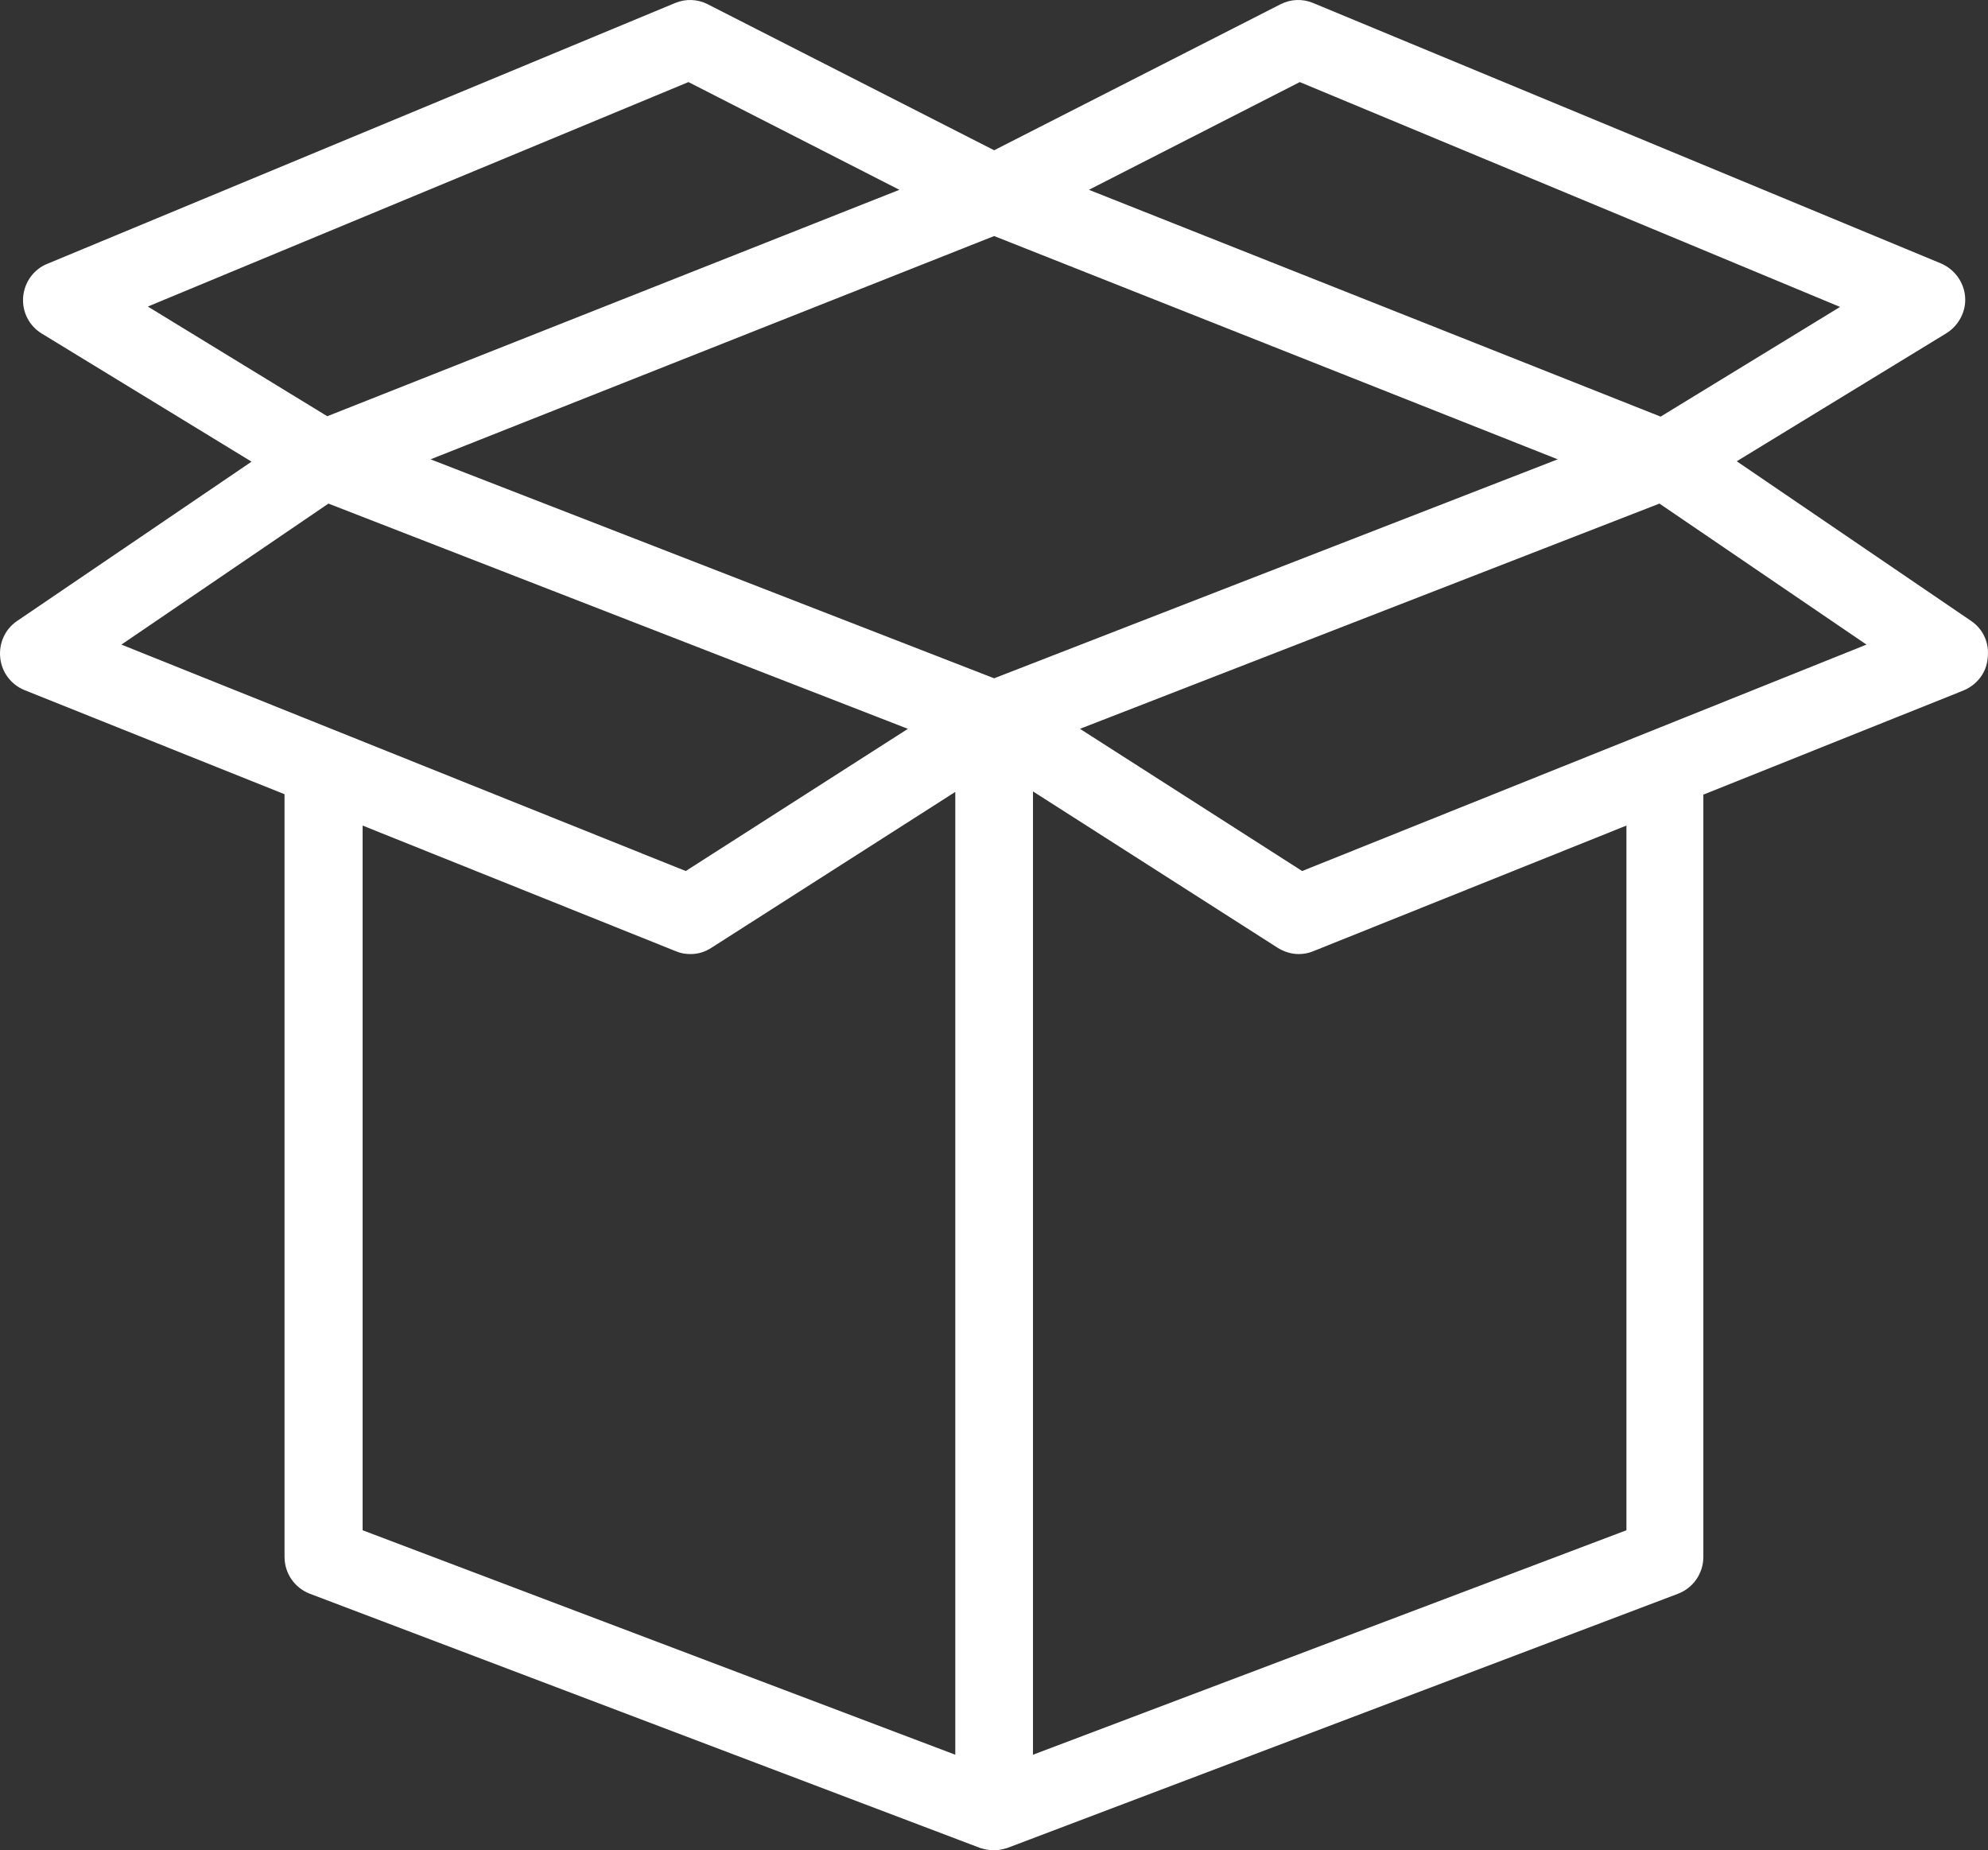 <svg width="72" height="67" viewBox="0 0 72 67" fill="none" xmlns="http://www.w3.org/2000/svg">
<rect x="0" y="0" width="72" height="67" fill="#333333" stroke="none"/>
<path d="M71.397 22.49L62.9 16.703L70.496 12.065C70.946 11.781 71.214 11.27 71.171 10.745C71.129 10.221 70.792 9.753 70.299 9.54L47.554 0.107C47.174 -0.049 46.752 -0.035 46.386 0.15L36.005 5.441L25.624 0.15C25.258 -0.035 24.836 -0.049 24.456 0.107L1.711 9.554C1.218 9.753 0.881 10.221 0.838 10.76C0.796 11.299 1.064 11.809 1.514 12.079L9.11 16.717L0.613 22.49C0.177 22.788 -0.048 23.299 0.009 23.823C0.065 24.348 0.402 24.788 0.881 24.986L10.305 28.759V56.376C10.305 56.972 10.671 57.497 11.22 57.709L35.498 66.915C35.513 66.915 35.738 67 35.991 67C36.244 67 36.469 66.915 36.483 66.915L60.776 57.709C61.325 57.497 61.691 56.972 61.691 56.376V28.774L71.115 25.001C71.593 24.802 71.945 24.362 71.987 23.837C72.058 23.299 71.833 22.788 71.397 22.49ZM47.075 2.972L66.642 11.114L60.143 15.086L39.437 6.873L47.075 2.972ZM56.416 16.632L36.005 24.561L15.594 16.632L36.005 8.547L56.416 16.632ZM5.354 11.1L24.934 2.972L32.573 6.873L11.853 15.072L5.354 11.1ZM4.397 23.341L11.895 18.235L32.882 26.391L24.836 31.54L4.397 23.341ZM37.412 63.539V27.341C37.412 26.561 36.779 25.922 36.005 25.922C35.231 25.922 34.598 26.561 34.598 27.341V63.539L13.133 55.411V29.894L24.484 34.447C24.653 34.518 24.822 34.547 25.005 34.547C25.272 34.547 25.525 34.476 25.765 34.32L36.019 27.767L46.274 34.32C46.499 34.461 46.766 34.547 47.033 34.547C47.202 34.547 47.385 34.518 47.554 34.447L58.905 29.894V55.411L37.412 63.539ZM47.16 31.54L39.114 26.391L60.101 18.235L67.599 23.341L47.16 31.54Z" fill="white"/>
</svg>
